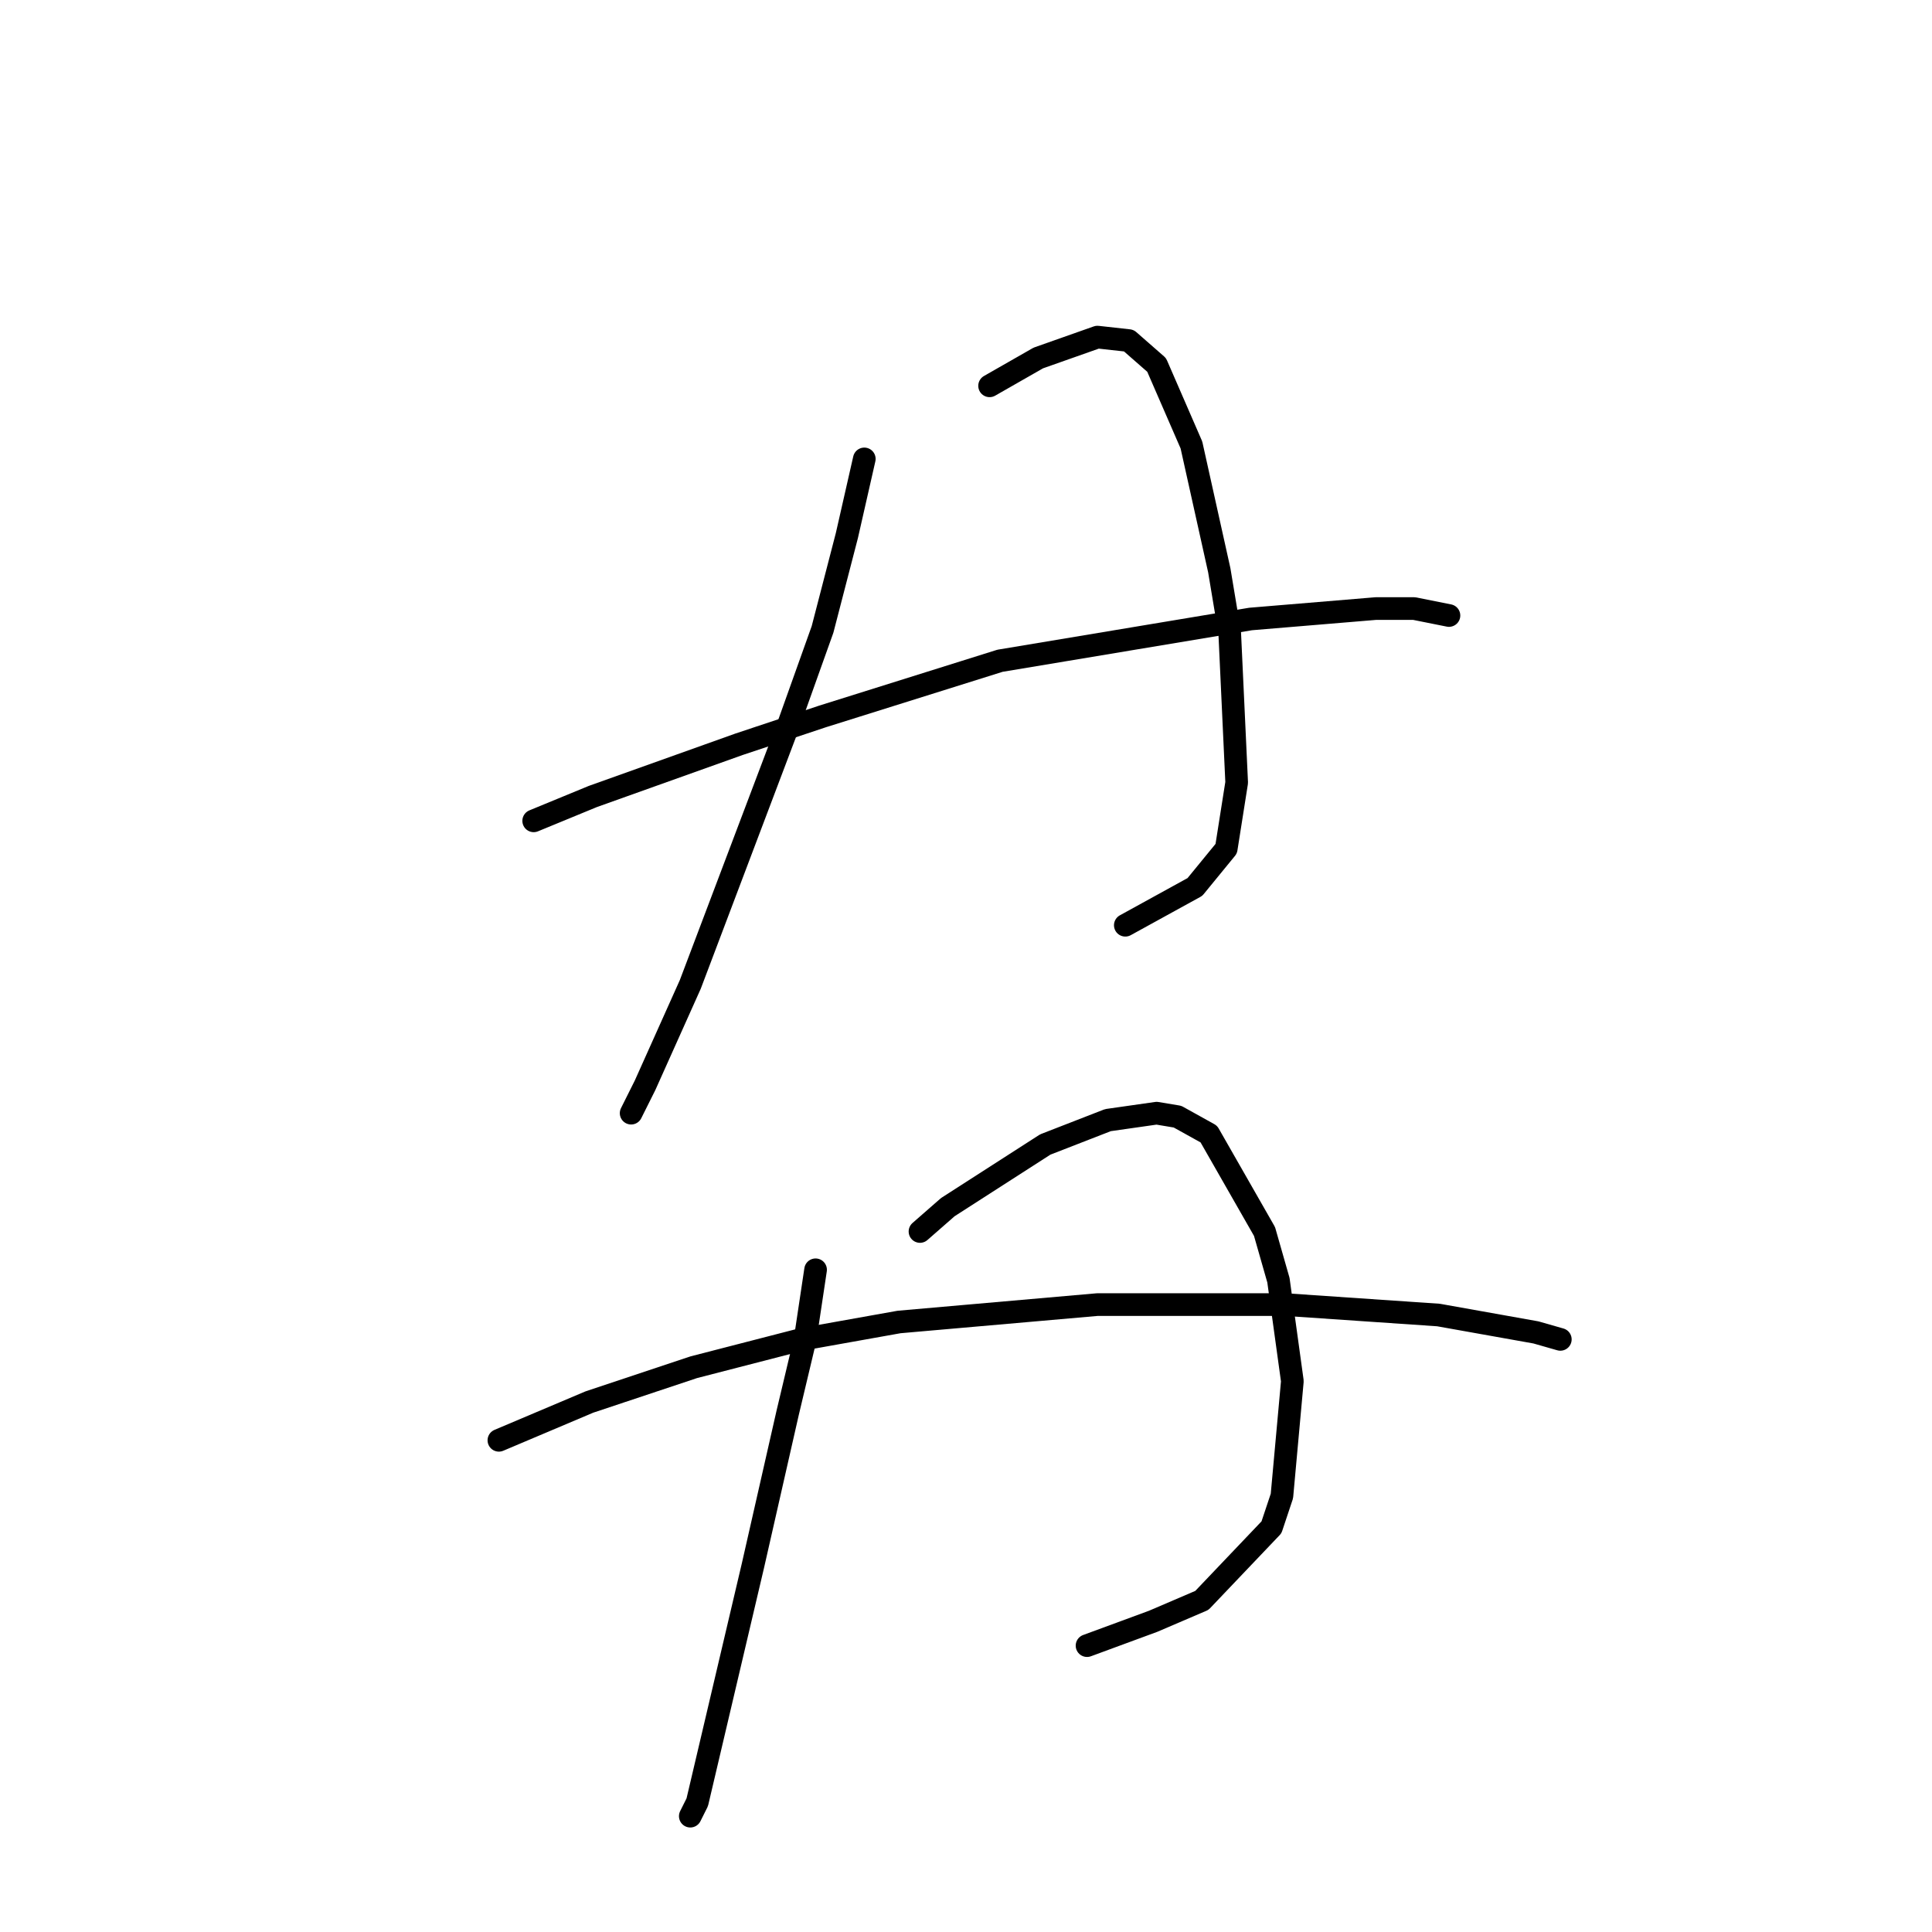 <?xml version="1.0" standalone="no"?>
    <svg width="256" height="256" xmlns="http://www.w3.org/2000/svg" version="1.1">
    <polyline stroke="black" stroke-width="3" stroke-linecap="round" fill="transparent" stroke-linejoin="round" points="114.524 60.808 112.218 70.953 108.99 83.404 104.379 96.315 91.467 130.44 85.472 143.813 83.628 147.502 83.628 147.502 " />
        <polyline stroke="black" stroke-width="3" stroke-linecap="round" fill="transparent" stroke-linejoin="round" points="131.125 51.124 134.353 49.279 137.581 47.435 145.42 44.668 149.571 45.129 153.26 48.357 157.871 58.963 161.56 75.564 162.944 83.865 163.866 103.694 162.483 112.455 158.332 117.528 149.109 122.6 149.109 122.6 " />
        <polyline stroke="black" stroke-width="3" stroke-linecap="round" fill="transparent" stroke-linejoin="round" points="70.716 108.766 78.555 105.538 97.923 98.621 108.99 94.932 132.509 87.554 165.71 82.02 182.311 80.637 187.384 80.637 191.995 81.559 191.995 81.559 " />
        <polyline stroke="black" stroke-width="3" stroke-linecap="round" fill="transparent" stroke-linejoin="round" points="108.068 168.253 106.685 177.476 104.379 187.16 99.768 207.45 94.234 230.968 92.39 238.807 91.467 240.652 91.467 240.652 " />
        <polyline stroke="black" stroke-width="3" stroke-linecap="round" fill="transparent" stroke-linejoin="round" points="121.902 163.18 125.591 159.952 138.503 151.652 146.804 148.424 153.26 147.502 156.027 147.963 160.177 150.269 167.555 163.18 169.4 169.636 171.244 183.009 169.861 198.227 168.477 202.377 159.255 212.061 152.799 214.828 144.037 218.056 144.037 218.056 " />
        <polyline stroke="black" stroke-width="3" stroke-linecap="round" fill="transparent" stroke-linejoin="round" points="66.105 190.849 78.094 185.776 91.928 181.165 106.224 177.476 119.135 175.17 145.42 172.864 170.322 172.864 190.612 174.248 203.524 176.553 206.752 177.476 206.752 177.476 " />
        </svg>